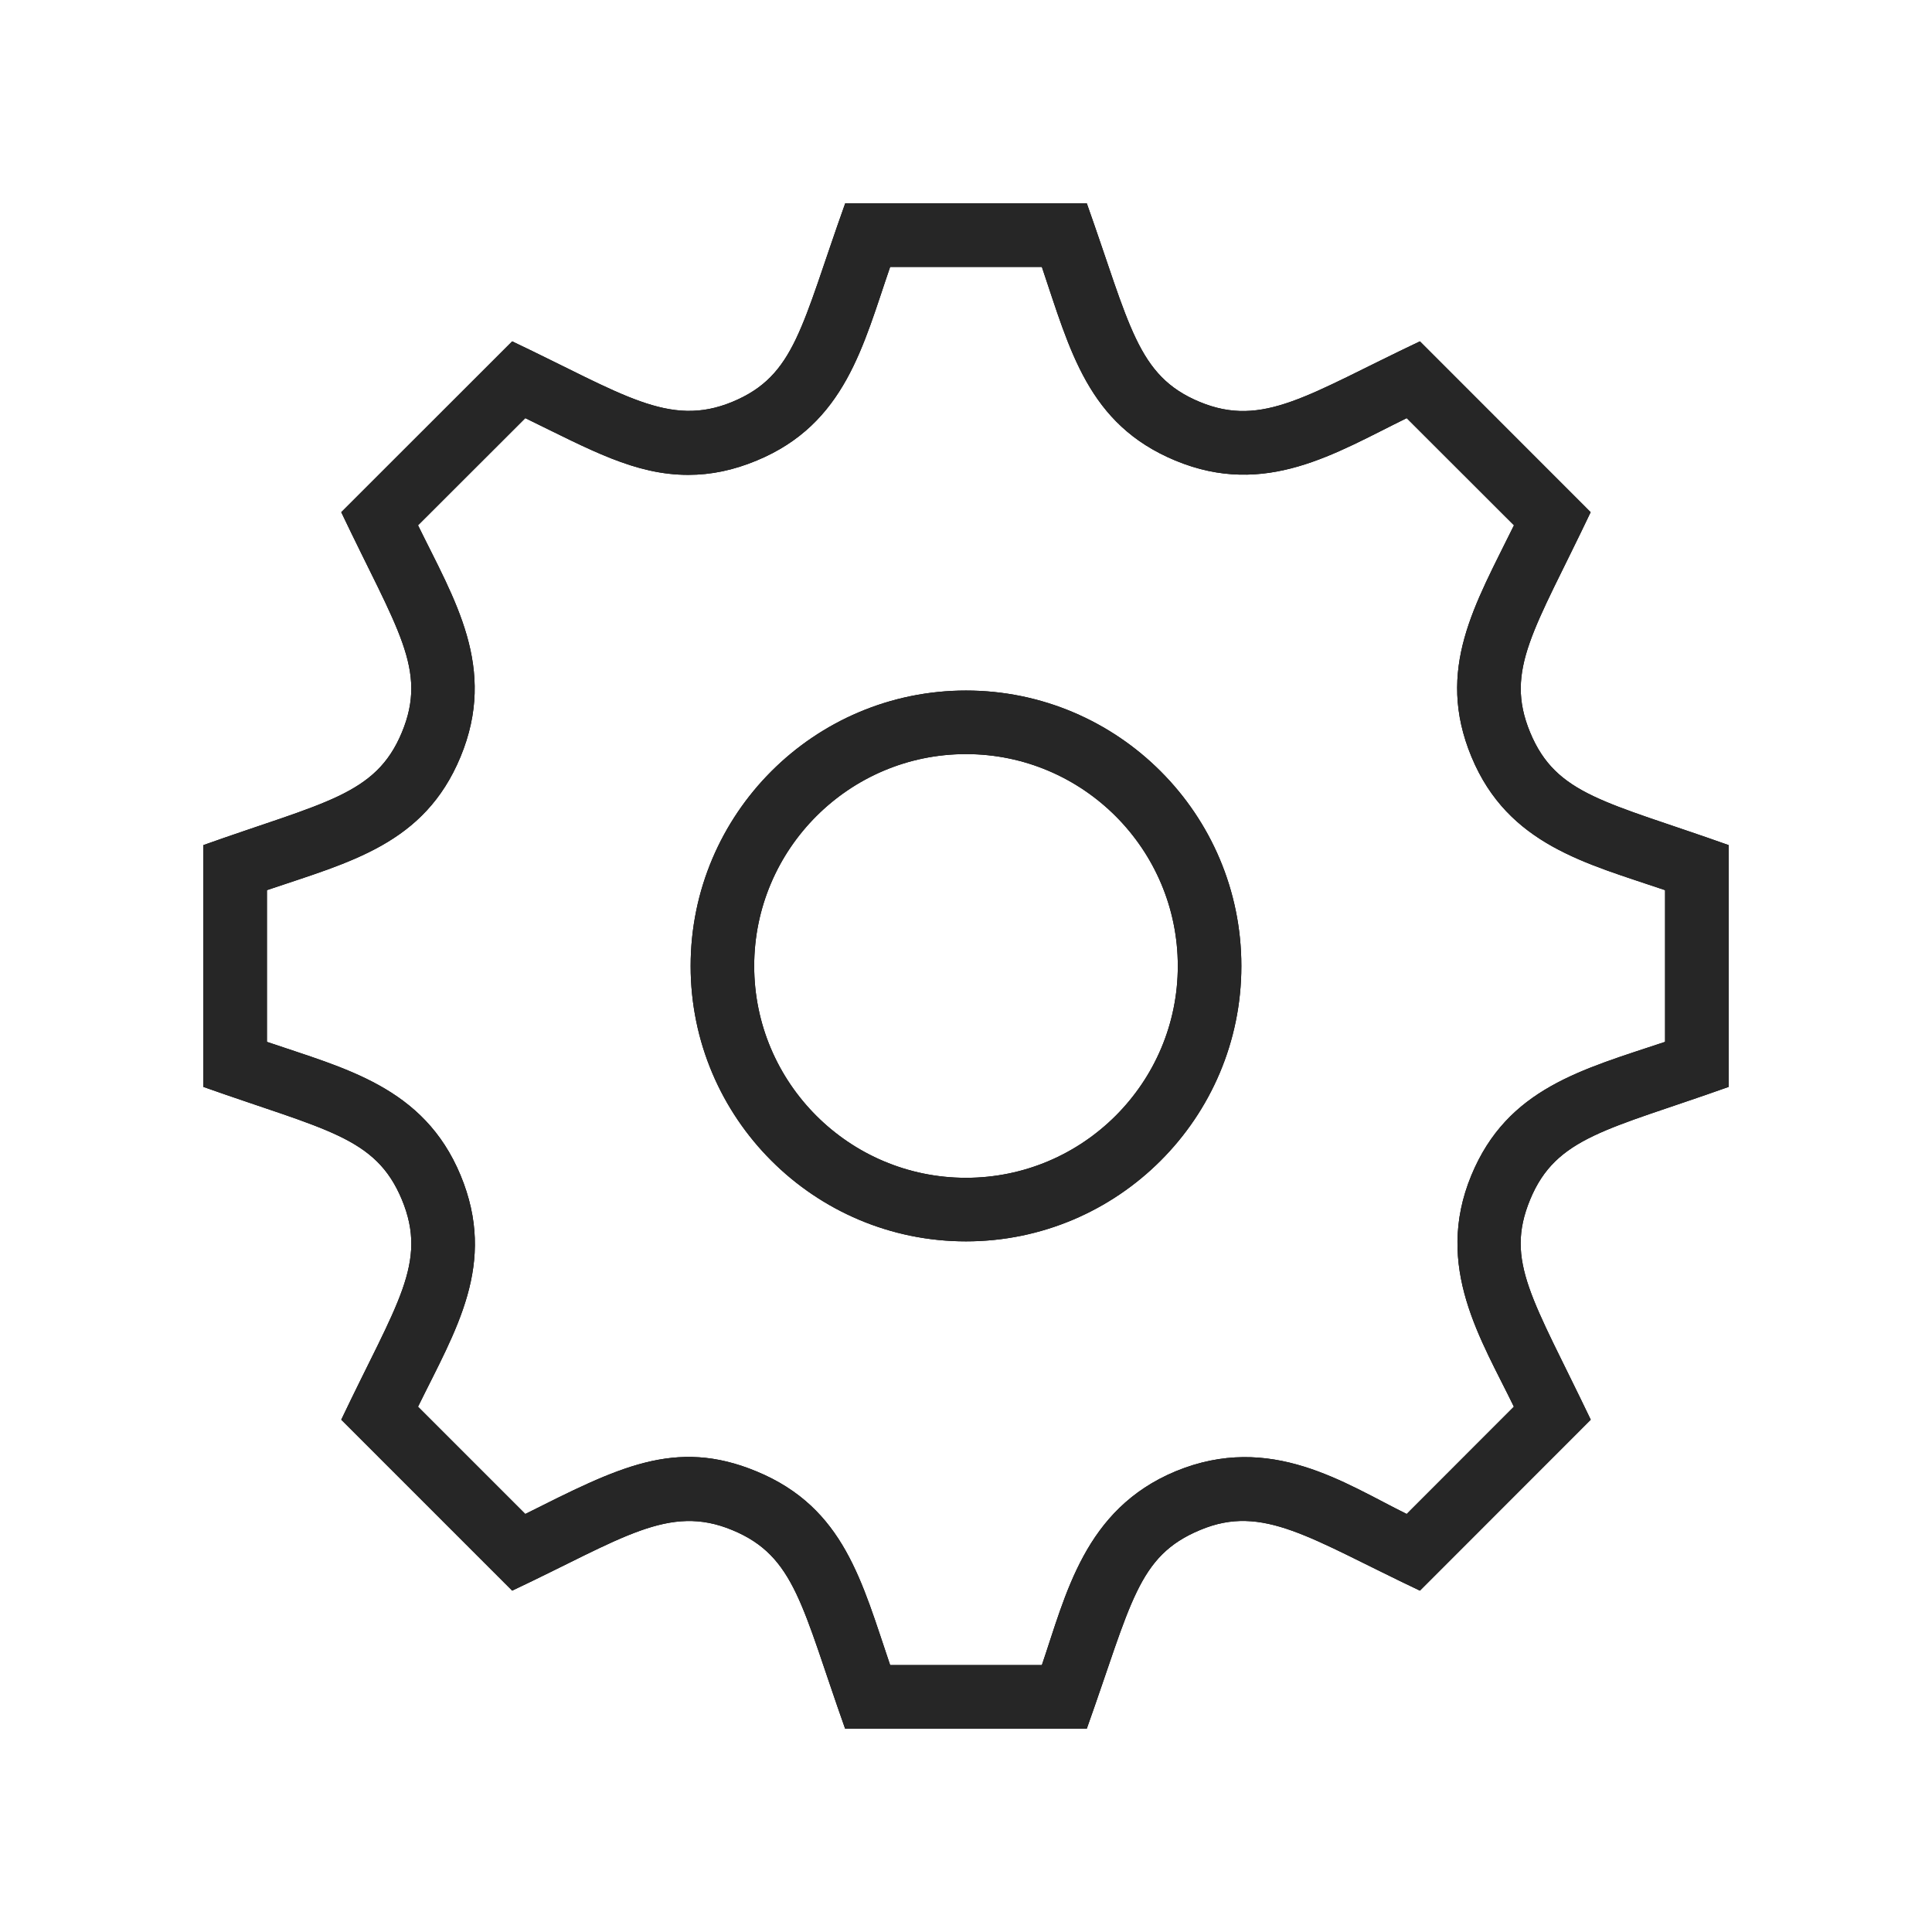 
<svg width="19px" height="19px" viewBox="0 0 19 19" version="1.1" xmlns="http://www.w3.org/2000/svg" xmlns:xlink="http://www.w3.org/1999/xlink">
    <defs>
        <path d="M196.5,11.416 C195.351,11.416 194.417,12.351 194.417,13.5 C194.417,14.649 195.351,15.583 196.5,15.583 C197.649,15.583 198.583,14.649 198.583,13.5 C198.583,12.351 197.649,11.416 196.5,11.416 M196.5,16.208 C195.006,16.208 193.792,14.994 193.792,13.5 C193.792,12.006 195.006,10.791 196.5,10.791 C197.994,10.791 199.208,12.006 199.208,13.5 C199.208,14.994 197.994,16.208 196.5,16.208 M195.754,20.375 L197.246,20.375 C197.482,19.685 197.663,18.843 198.562,18.469 C199.498,18.083 200.229,18.591 200.834,18.889 L201.888,17.834 C201.571,17.179 201.097,16.459 201.47,15.558 C201.824,14.703 202.557,14.519 203.375,14.246 L203.375,12.754 C202.603,12.491 201.831,12.311 201.471,11.443 C201.113,10.58 201.506,9.946 201.889,9.166 L200.834,8.112 C200.136,8.454 199.446,8.898 198.558,8.529 C197.699,8.172 197.523,7.446 197.246,6.625 L195.754,6.625 C195.489,7.394 195.314,8.168 194.442,8.529 C194.214,8.624 193.994,8.67 193.769,8.67 C193.243,8.67 192.808,8.425 192.166,8.112 L191.111,9.166 C191.47,9.9 191.893,10.564 191.529,11.443 C191.173,12.302 190.446,12.476 189.625,12.754 L189.625,14.246 C190.391,14.508 191.167,14.687 191.529,15.557 C191.893,16.434 191.482,17.078 191.111,17.834 L192.166,18.889 C193.072,18.436 193.637,18.136 194.442,18.471 C195.303,18.828 195.476,19.557 195.754,20.375 M197.688,21 L195.311,21 C194.886,19.801 194.821,19.304 194.203,19.048 C193.575,18.786 193.121,19.131 192.037,19.643 L190.356,17.962 C190.902,16.814 191.211,16.422 190.952,15.797 C190.694,15.178 190.207,15.117 189,14.689 L189,12.311 C190.191,11.887 190.695,11.822 190.952,11.203 C191.209,10.584 190.907,10.195 190.356,9.037 L192.037,7.357 C193.125,7.874 193.578,8.21 194.202,7.952 C194.822,7.695 194.879,7.212 195.312,6 L197.688,6 C198.114,7.199 198.181,7.696 198.797,7.952 C199.423,8.212 199.865,7.878 200.964,7.357 L202.643,9.037 C202.094,10.191 201.792,10.585 202.048,11.203 C202.305,11.822 202.793,11.882 204,12.311 L204,14.689 C202.809,15.113 202.304,15.178 202.048,15.797 C201.796,16.407 202.075,16.773 202.644,17.962 L200.964,19.643 C199.884,19.131 199.422,18.787 198.804,19.046 C198.186,19.302 198.129,19.762 197.688,21" id="path-1"></path>
        <filter x="-20.0%" y="-20.0%" width="140.0%" height="140.0%" filterUnits="objectBoundingBox" id="filter-2">
            <feOffset dx="0" dy="0" in="SourceAlpha" result="shadowOffsetOuter1"></feOffset>
            <feGaussianBlur stdDeviation="1" in="shadowOffsetOuter1" result="shadowBlurOuter1"></feGaussianBlur>
            <feColorMatrix values="0 0 0 0 0.329   0 0 0 0 0.396   0 0 0 0 0.345  0 0 0 1 0" type="matrix" in="shadowBlurOuter1"></feColorMatrix>
        </filter>
    </defs>
    <g id="Page-1" stroke="none" stroke-width="1" fill="none" fill-rule="evenodd">
        <g id="Desktop-HD-Copy-5" transform="translate(-236, -253)">
            <g id="tab-copy-7" transform="translate(49, 249)">
                <g id="Shape">
                    <use fill="black" fill-opacity="1" filter="url(#filter-2)" xlink:href="#path-1"></use>
                    <use fill="#262626" fill-rule="evenodd" xlink:href="#path-1"></use>
                </g>
            </g>
        </g>
    </g>
</svg>